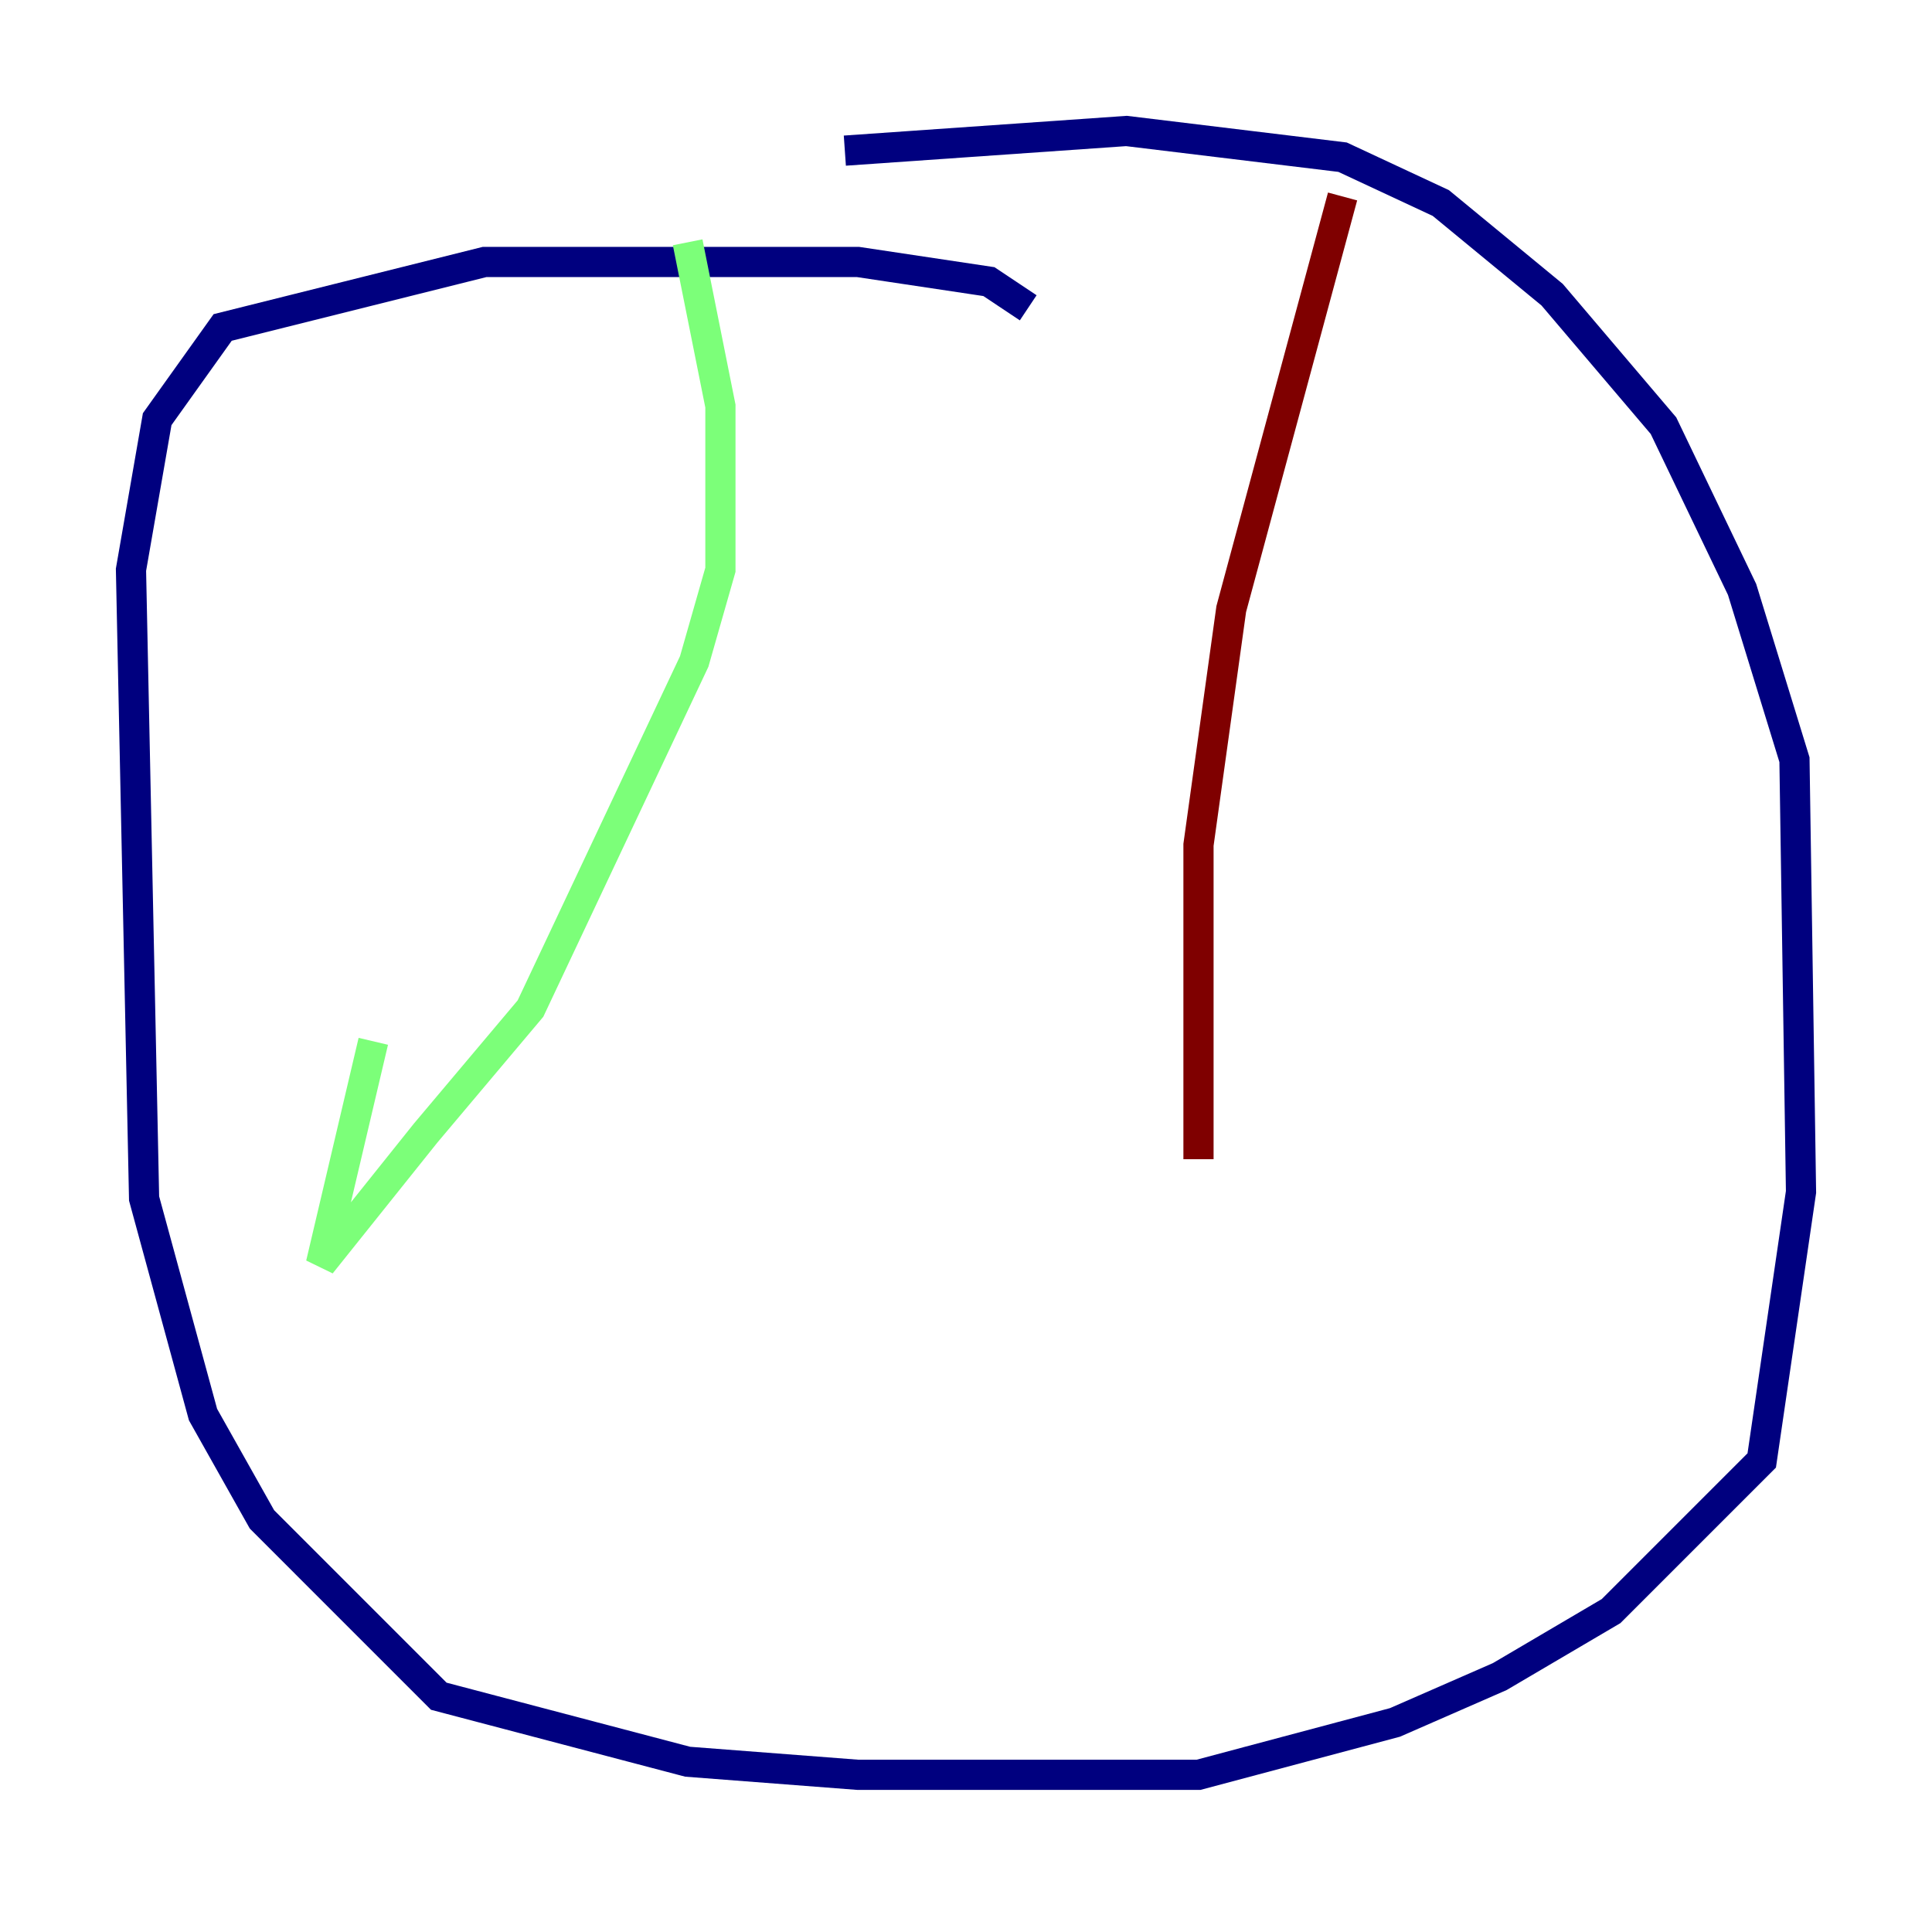 <?xml version="1.0" encoding="utf-8" ?>
<svg baseProfile="tiny" height="128" version="1.2" viewBox="0,0,128,128" width="128" xmlns="http://www.w3.org/2000/svg" xmlns:ev="http://www.w3.org/2001/xml-events" xmlns:xlink="http://www.w3.org/1999/xlink"><defs /><polyline fill="none" points="68.122,20.393 65.519,18.658 56.841,17.356 32.108,17.356 14.752,21.695 10.414,27.77 8.678,37.749 9.546,79.403 13.451,93.722 17.356,100.664 29.071,112.38 45.559,116.719 56.841,117.586 79.403,117.586 92.42,114.115 99.363,111.078 106.739,106.739 116.719,96.759 119.322,78.969 118.888,50.332 115.417,39.051 110.21,28.203 102.834,19.525 95.458,13.451 88.949,10.414 74.63,8.678 55.973,9.98" stroke="#00007f" stroke-width="2" /><polyline fill="none" points="45.559,16.054 47.729,26.902 47.729,37.749 45.993,43.824 35.146,66.82 28.203,75.064 21.261,83.742 24.732,68.99" stroke="#7cff79" stroke-width="2" /><polyline fill="none" points="88.949,13.017 81.573,40.352 79.403,55.973 79.403,76.8" stroke="#7f0000" stroke-width="2" /></svg>